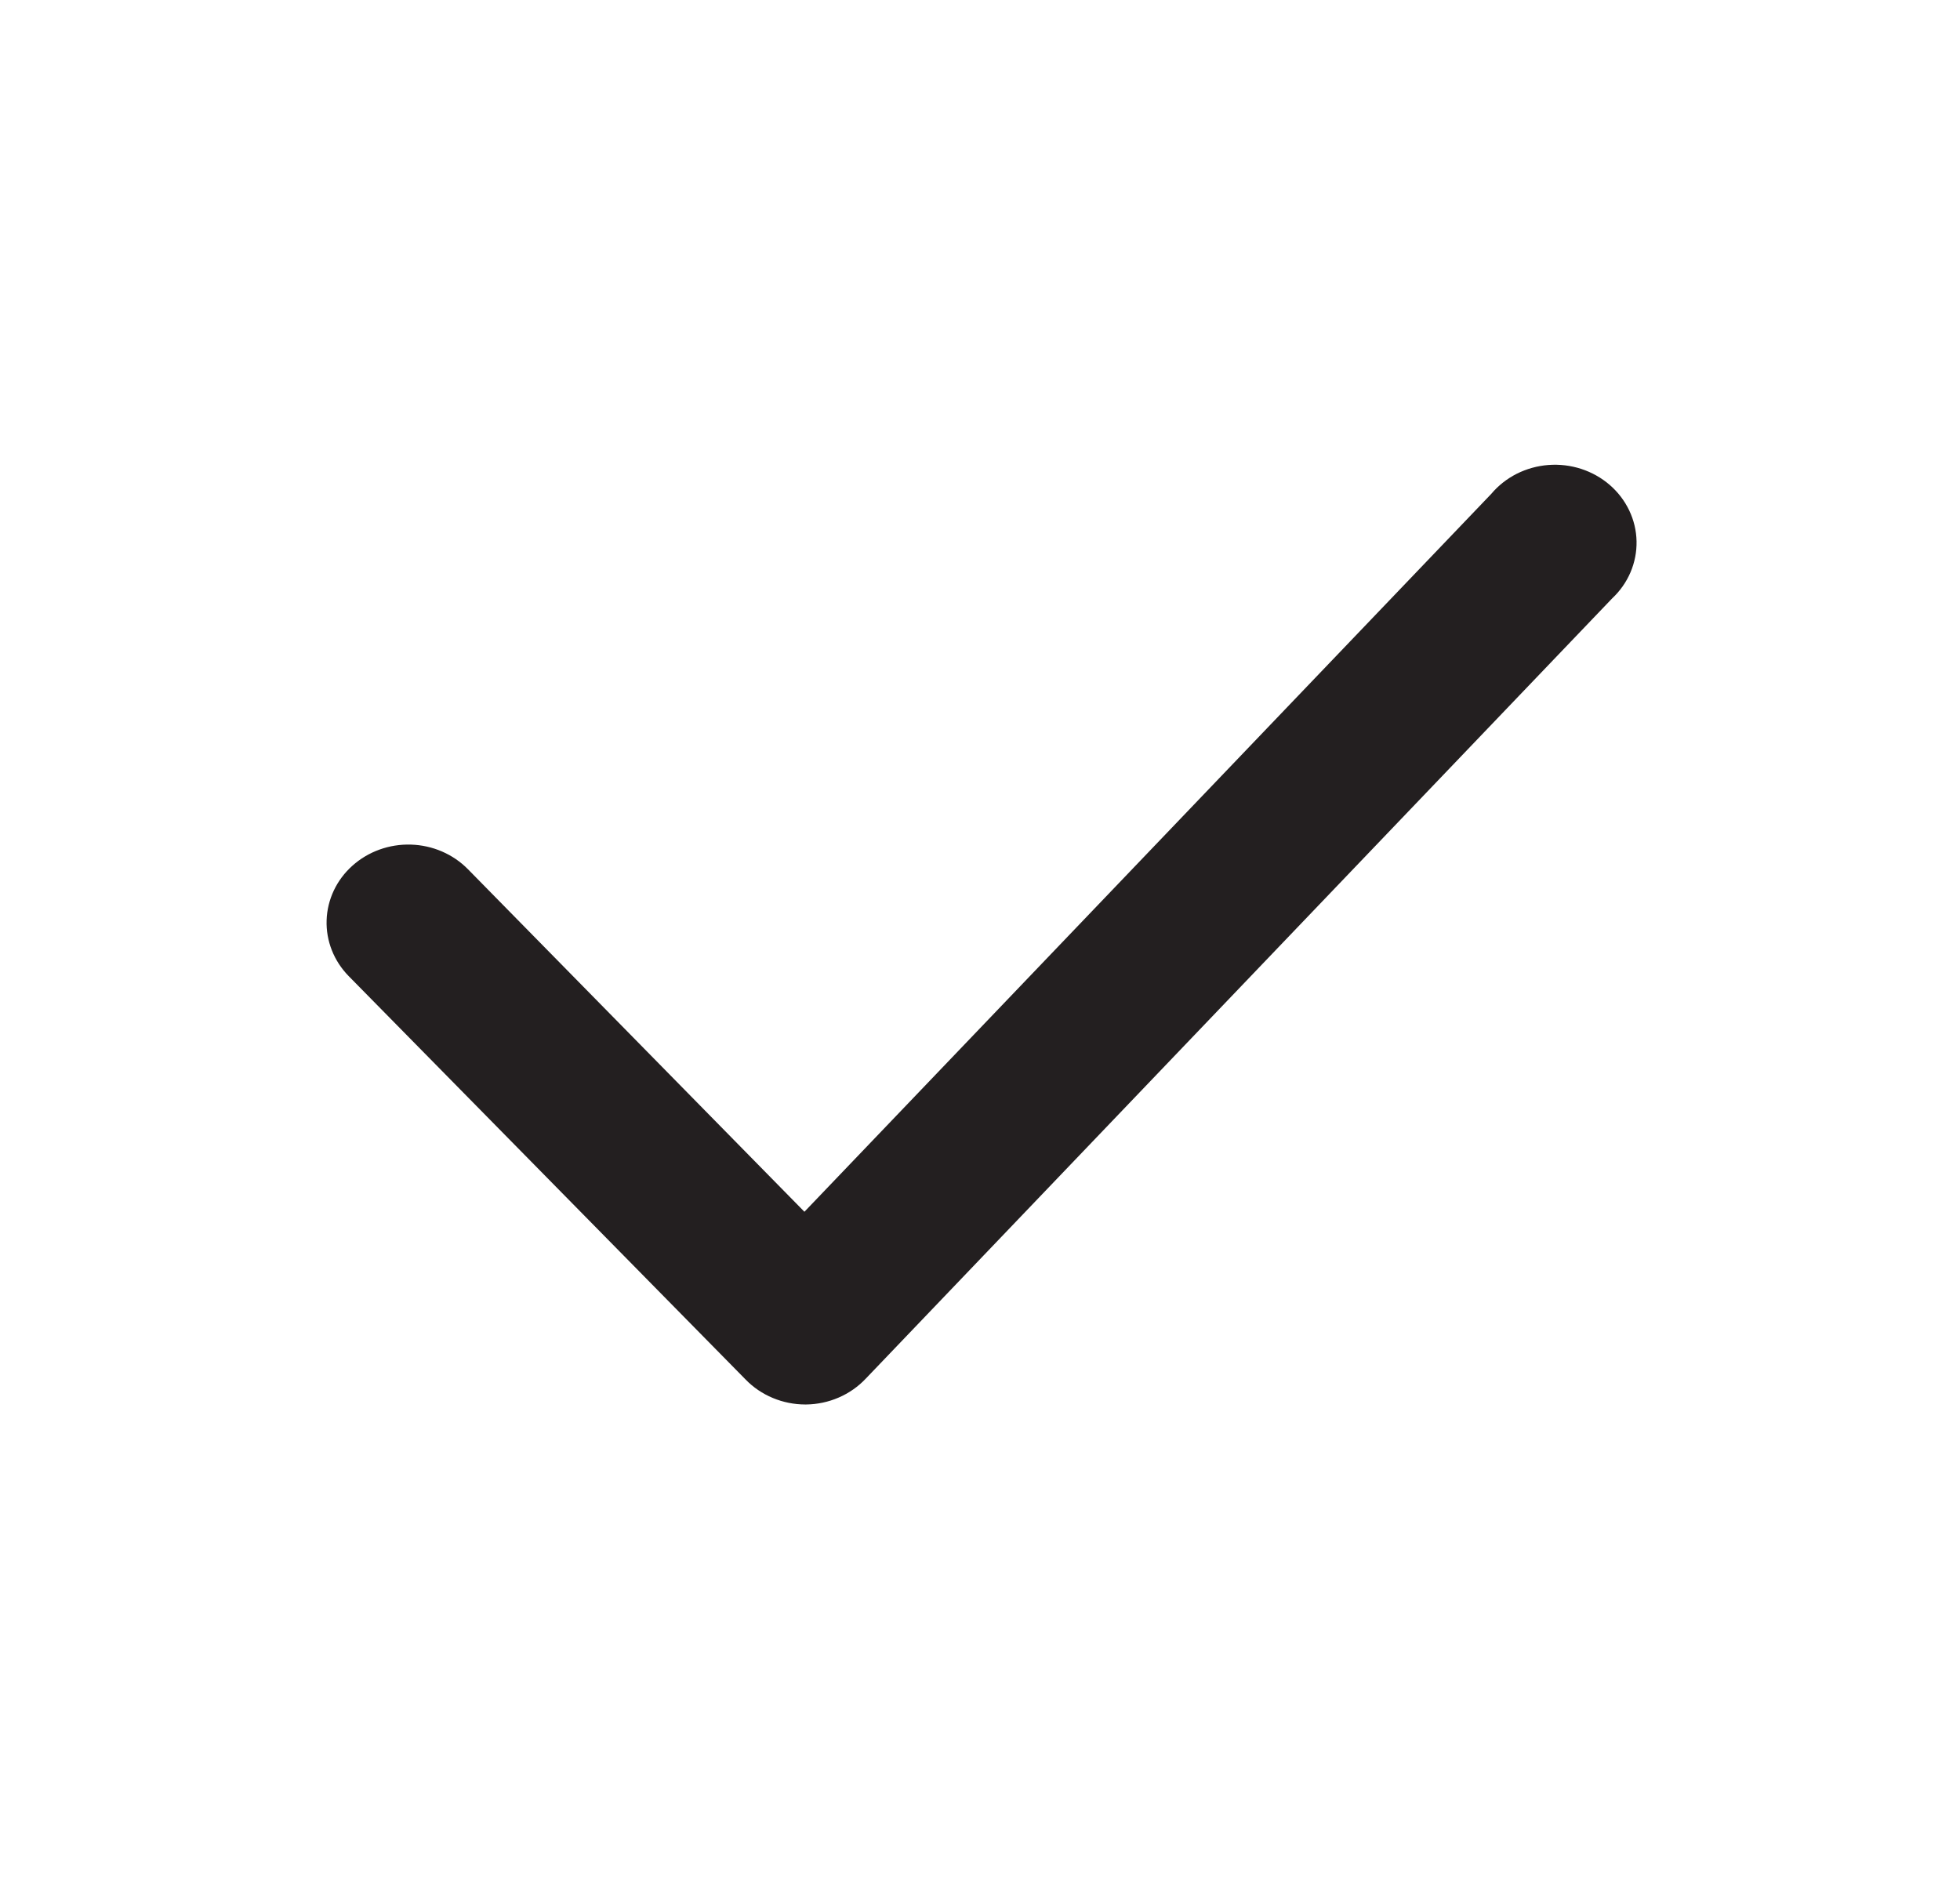 <svg width="81" height="78" viewBox="0 0 81 78" fill="none" xmlns="http://www.w3.org/2000/svg">
<path d="M33.277 58.045C32.815 58.044 32.357 57.952 31.933 57.774C31.509 57.597 31.128 57.338 30.814 57.014L14.411 40.342C13.798 39.717 13.469 38.886 13.498 38.03C13.526 37.174 13.909 36.364 14.563 35.779C15.216 35.193 16.087 34.879 16.982 34.906C17.878 34.933 18.725 35.299 19.339 35.924L33.244 50.08L61.627 20.413C61.915 20.07 62.274 19.787 62.68 19.581C63.087 19.376 63.533 19.252 63.992 19.217C64.45 19.182 64.912 19.238 65.347 19.379C65.782 19.521 66.183 19.746 66.524 20.041C66.865 20.336 67.139 20.695 67.33 21.095C67.521 21.495 67.624 21.928 67.633 22.367C67.642 22.807 67.557 23.243 67.384 23.65C67.21 24.057 66.951 24.426 66.622 24.734L35.775 56.981C35.463 57.311 35.083 57.576 34.659 57.759C34.235 57.943 33.776 58.04 33.311 58.045H33.277Z" fill="#231F20"/>
</svg>
